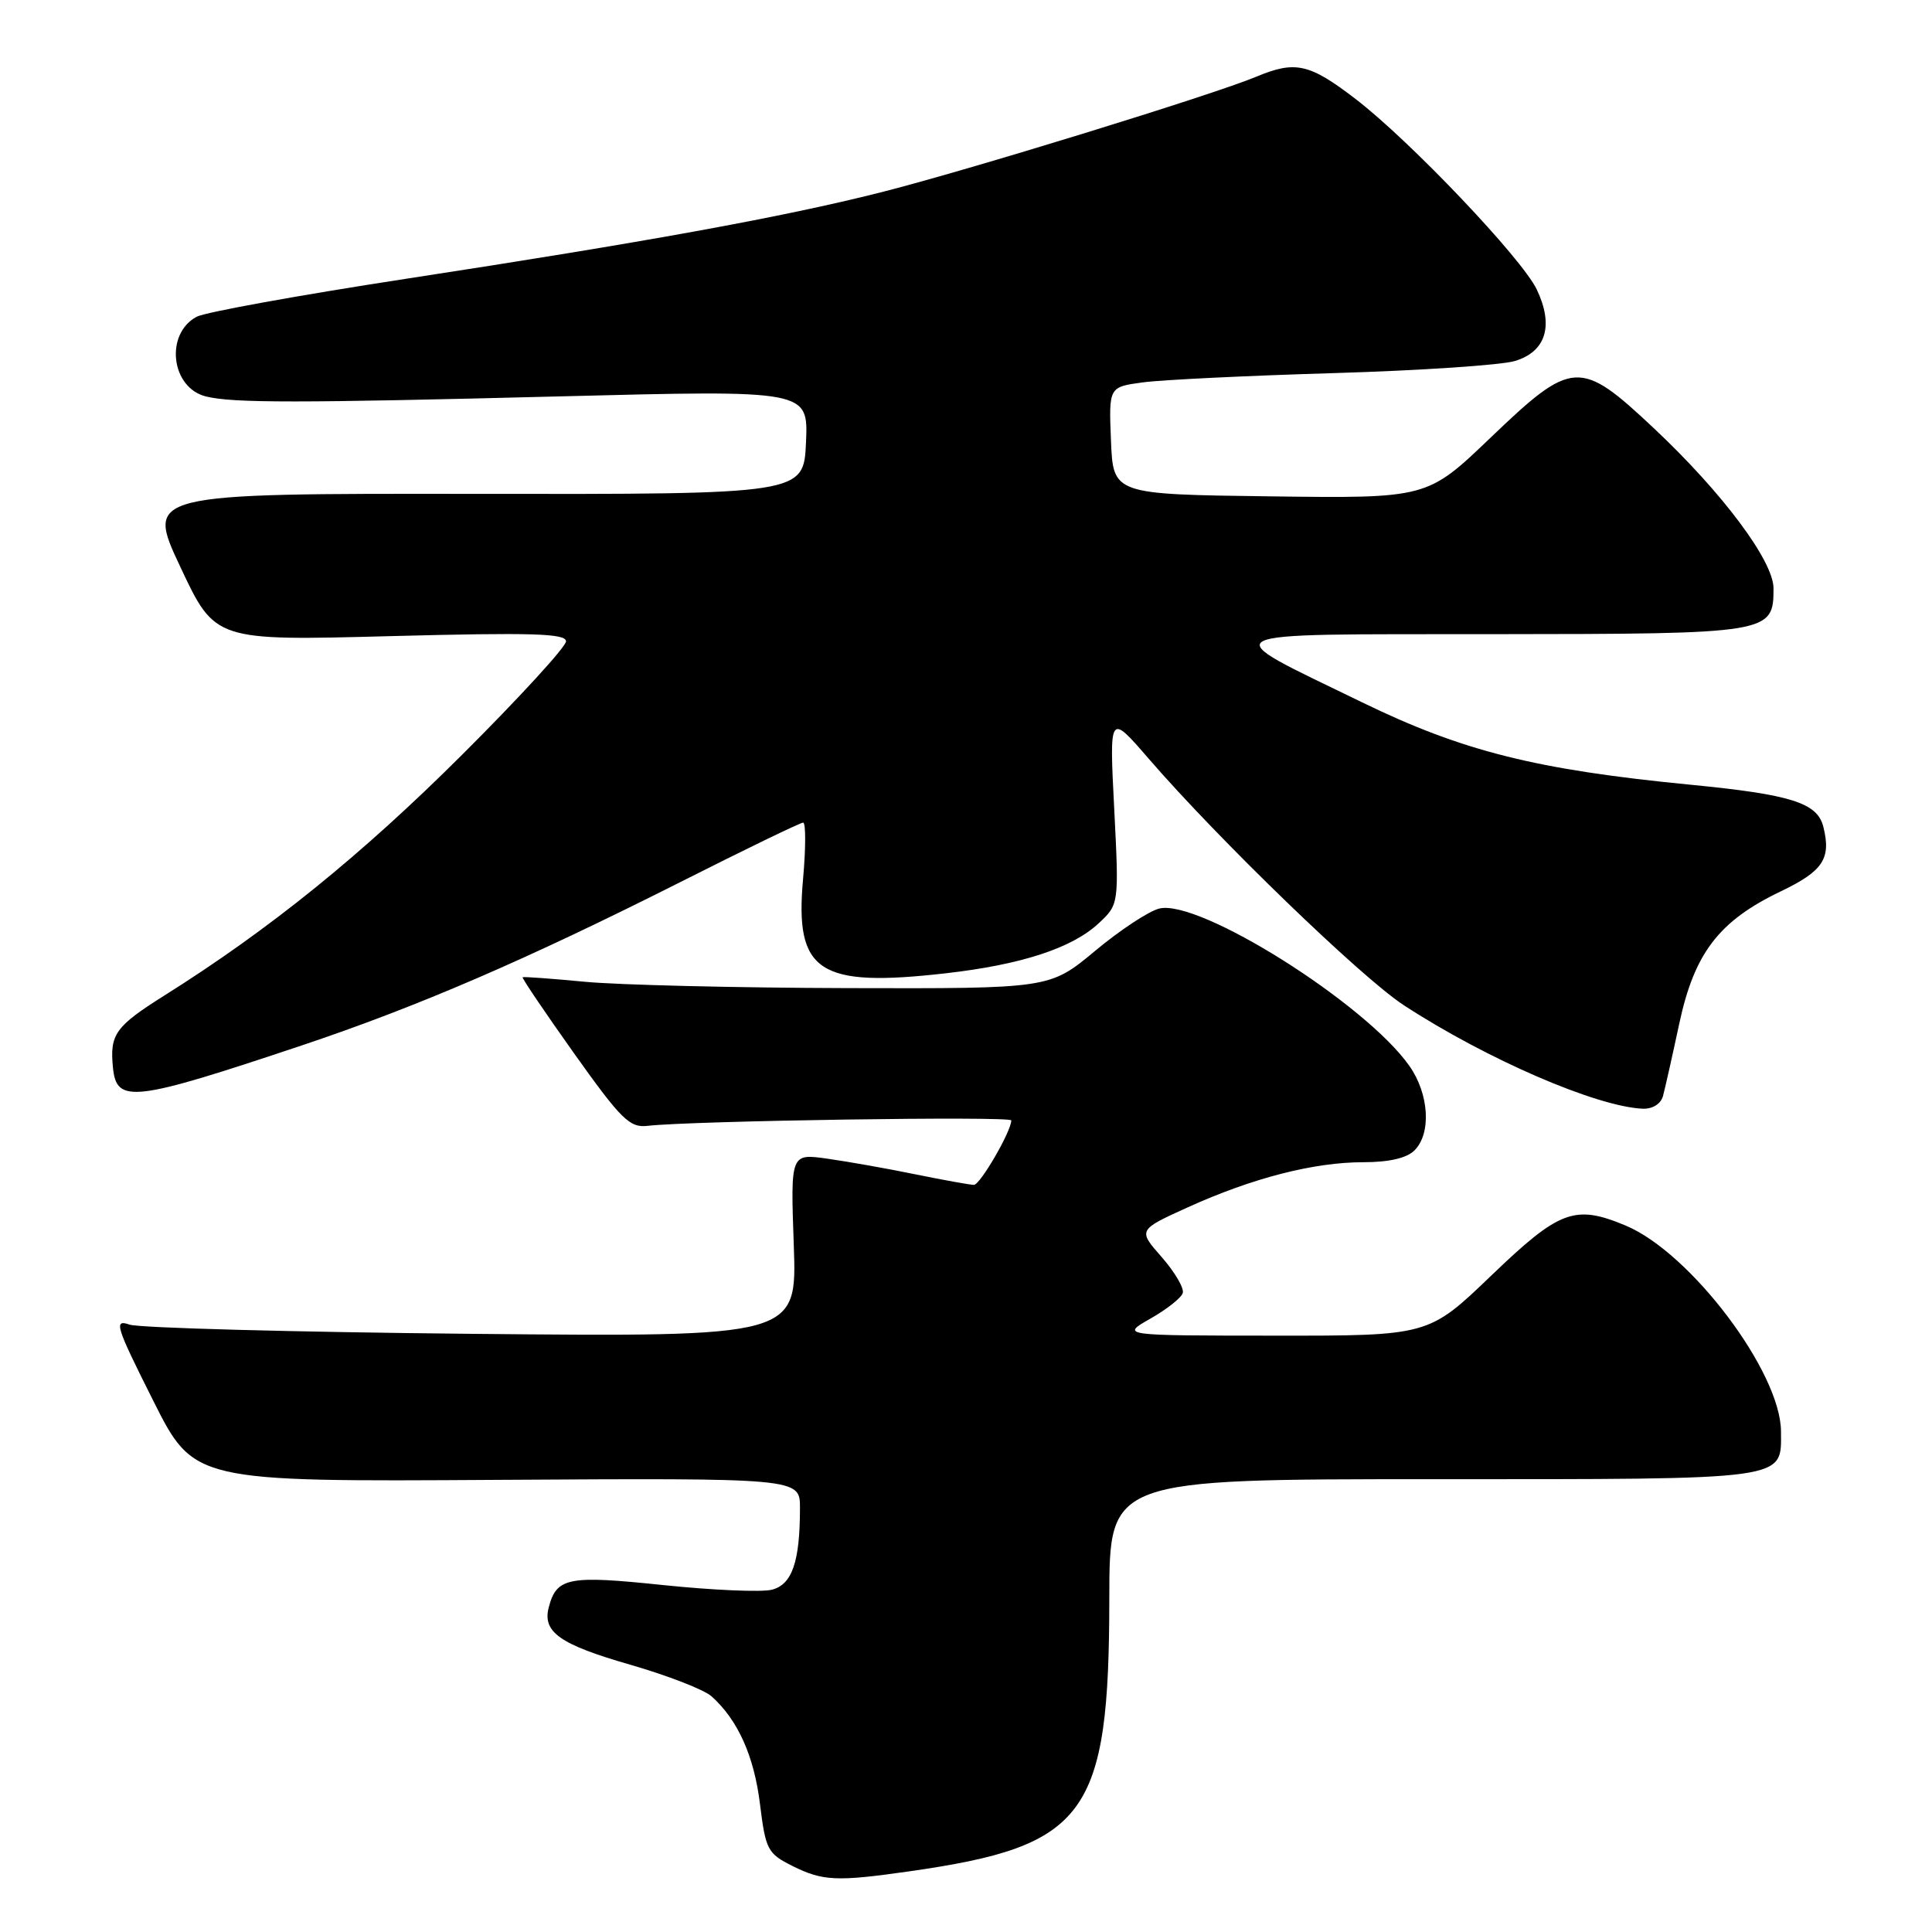 <?xml version="1.0" encoding="UTF-8" standalone="no"?>
<!DOCTYPE svg PUBLIC "-//W3C//DTD SVG 1.1//EN" "http://www.w3.org/Graphics/SVG/1.1/DTD/svg11.dtd" >
<svg xmlns="http://www.w3.org/2000/svg" xmlns:xlink="http://www.w3.org/1999/xlink" version="1.1" viewBox="0 0 256 256">
 <g >
 <path fill="currentColor"
d=" M 120.50 247.96 C 144.01 244.61 146.97 240.58 146.99 211.75 C 147.00 196.00 147.00 196.00 189.93 196.00 C 237.37 196.00 236.01 196.19 235.99 189.68 C 235.97 181.83 224.02 165.99 215.40 162.39 C 208.67 159.58 206.65 160.33 197.62 169.00 C 189.29 177.00 189.29 177.00 168.89 176.98 C 148.50 176.97 148.50 176.97 152.42 174.73 C 154.58 173.51 156.52 171.98 156.72 171.34 C 156.93 170.71 155.68 168.57 153.94 166.58 C 150.77 162.98 150.77 162.98 157.40 159.97 C 165.96 156.09 174.10 154.00 180.64 154.00 C 184.05 154.00 186.40 153.46 187.43 152.43 C 189.68 150.18 189.37 144.96 186.75 141.24 C 180.94 132.96 158.85 119.07 153.60 120.39 C 152.22 120.73 148.38 123.26 145.09 126.01 C 139.09 131.00 139.09 131.00 112.29 130.93 C 97.56 130.89 81.90 130.51 77.50 130.09 C 73.10 129.67 69.39 129.40 69.25 129.49 C 69.12 129.58 72.19 134.12 76.07 139.58 C 82.33 148.37 83.44 149.46 85.82 149.18 C 91.54 148.51 134.00 147.87 134.00 148.46 C 134.00 149.90 129.88 157.00 129.05 157.00 C 128.54 157.00 125.06 156.37 121.32 155.61 C 117.57 154.84 112.31 153.91 109.62 153.53 C 104.75 152.84 104.75 152.84 105.18 164.99 C 105.61 177.15 105.61 177.15 62.56 176.74 C 38.88 176.51 18.45 175.96 17.17 175.52 C 15.05 174.79 15.31 175.66 20.27 185.53 C 25.69 196.34 25.69 196.34 65.84 196.09 C 106.00 195.85 106.00 195.85 106.00 199.80 C 106.00 206.96 104.96 209.97 102.26 210.65 C 100.89 210.99 94.42 210.71 87.87 210.03 C 75.28 208.71 73.75 209.01 72.71 212.99 C 71.86 216.26 74.18 217.90 83.50 220.58 C 88.45 222.01 93.30 223.89 94.28 224.77 C 97.77 227.89 99.92 232.68 100.70 239.04 C 101.45 245.11 101.71 245.60 105.00 247.25 C 109.02 249.25 110.84 249.34 120.50 247.96 Z  M 220.35 145.25 C 220.61 144.29 221.58 139.99 222.50 135.69 C 224.50 126.29 227.76 122.04 235.94 118.12 C 241.58 115.42 242.66 113.77 241.60 109.55 C 240.81 106.38 237.34 105.28 224.00 103.98 C 203.56 101.99 193.82 99.55 180.50 93.07 C 160.68 83.43 159.45 84.07 197.92 84.03 C 234.64 84.00 235.00 83.94 235.00 77.96 C 235.00 74.34 228.24 65.29 219.15 56.75 C 209.34 47.54 208.37 47.59 197.48 58.02 C 189.10 66.04 189.10 66.04 168.30 65.77 C 147.50 65.50 147.50 65.50 147.21 58.39 C 146.92 51.28 146.92 51.28 151.41 50.67 C 153.88 50.33 165.26 49.78 176.70 49.44 C 188.14 49.10 198.96 48.38 200.75 47.83 C 204.86 46.58 205.91 43.14 203.63 38.36 C 201.67 34.25 186.86 18.67 179.65 13.14 C 173.50 8.41 171.64 8.00 166.45 10.17 C 160.62 12.60 128.02 22.64 116.58 25.52 C 103.63 28.79 85.45 32.09 53.80 36.94 C 39.66 39.11 27.18 41.37 26.06 41.97 C 21.82 44.24 22.65 51.38 27.28 52.53 C 30.86 53.42 39.56 53.41 74.30 52.52 C 107.10 51.68 107.10 51.68 106.80 58.59 C 106.50 65.50 106.50 65.50 62.91 65.44 C 19.32 65.39 19.32 65.39 23.91 75.15 C 28.50 84.91 28.50 84.91 51.75 84.29 C 70.48 83.80 75.00 83.93 75.00 84.98 C 75.00 85.70 68.81 92.45 61.25 99.99 C 47.92 113.28 35.71 123.16 21.75 131.93 C 15.27 136.01 14.52 137.06 14.97 141.50 C 15.45 146.26 17.68 145.99 40.00 138.52 C 55.40 133.36 69.75 127.16 90.13 116.89 C 98.72 112.55 106.05 109.00 106.42 109.00 C 106.78 109.00 106.78 112.36 106.41 116.47 C 105.29 128.81 108.45 130.89 125.37 128.96 C 135.33 127.82 142.02 125.64 145.55 122.37 C 148.28 119.83 148.28 119.83 147.64 107.17 C 146.99 94.50 146.99 94.50 152.18 100.50 C 161.45 111.23 180.37 129.51 186.00 133.19 C 196.96 140.34 211.54 146.65 217.68 146.91 C 218.96 146.96 220.06 146.28 220.35 145.25 Z "/>
</g>
</svg>